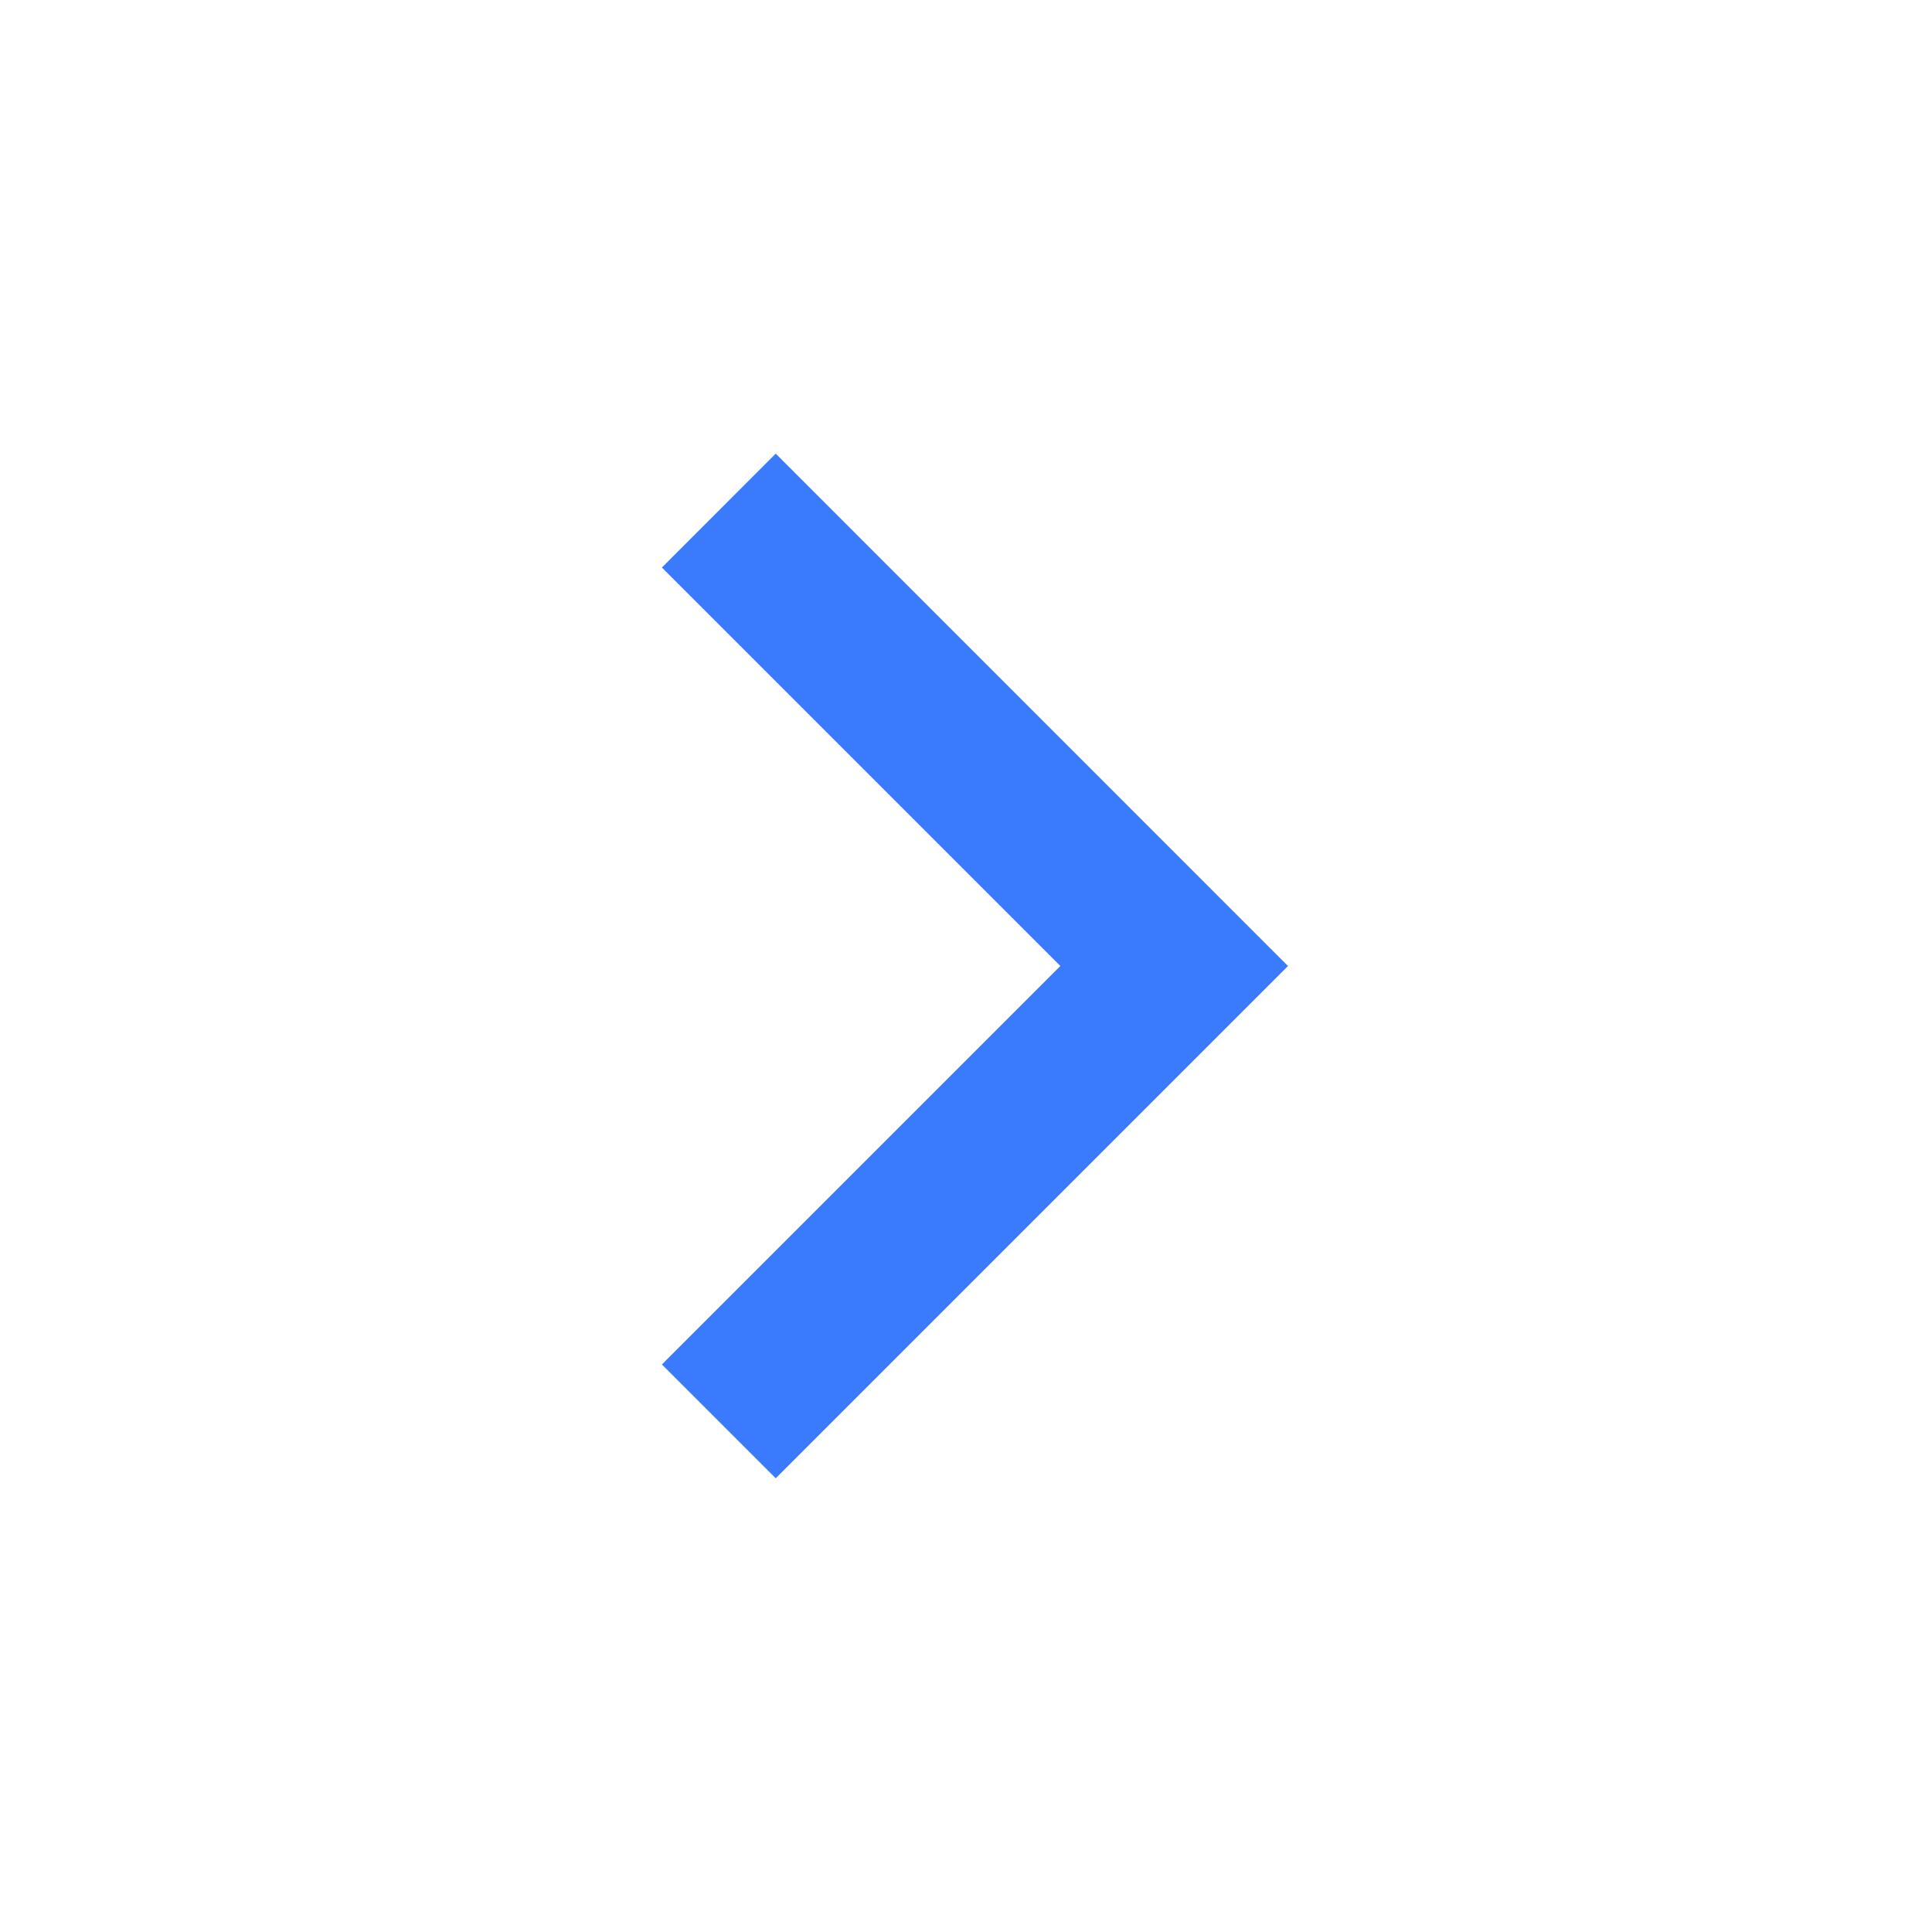 <svg width="20" height="20" viewBox="0 0 20 20" fill="none" xmlns="http://www.w3.org/2000/svg">
<g id="arrow-m-right-line">
<path id="Vector" d="M10.977 10L6.852 5.875L8.03 4.696L13.333 10L8.03 15.303L6.852 14.125L10.977 10Z" fill="#3A7AFC"/>
</g>
</svg>
